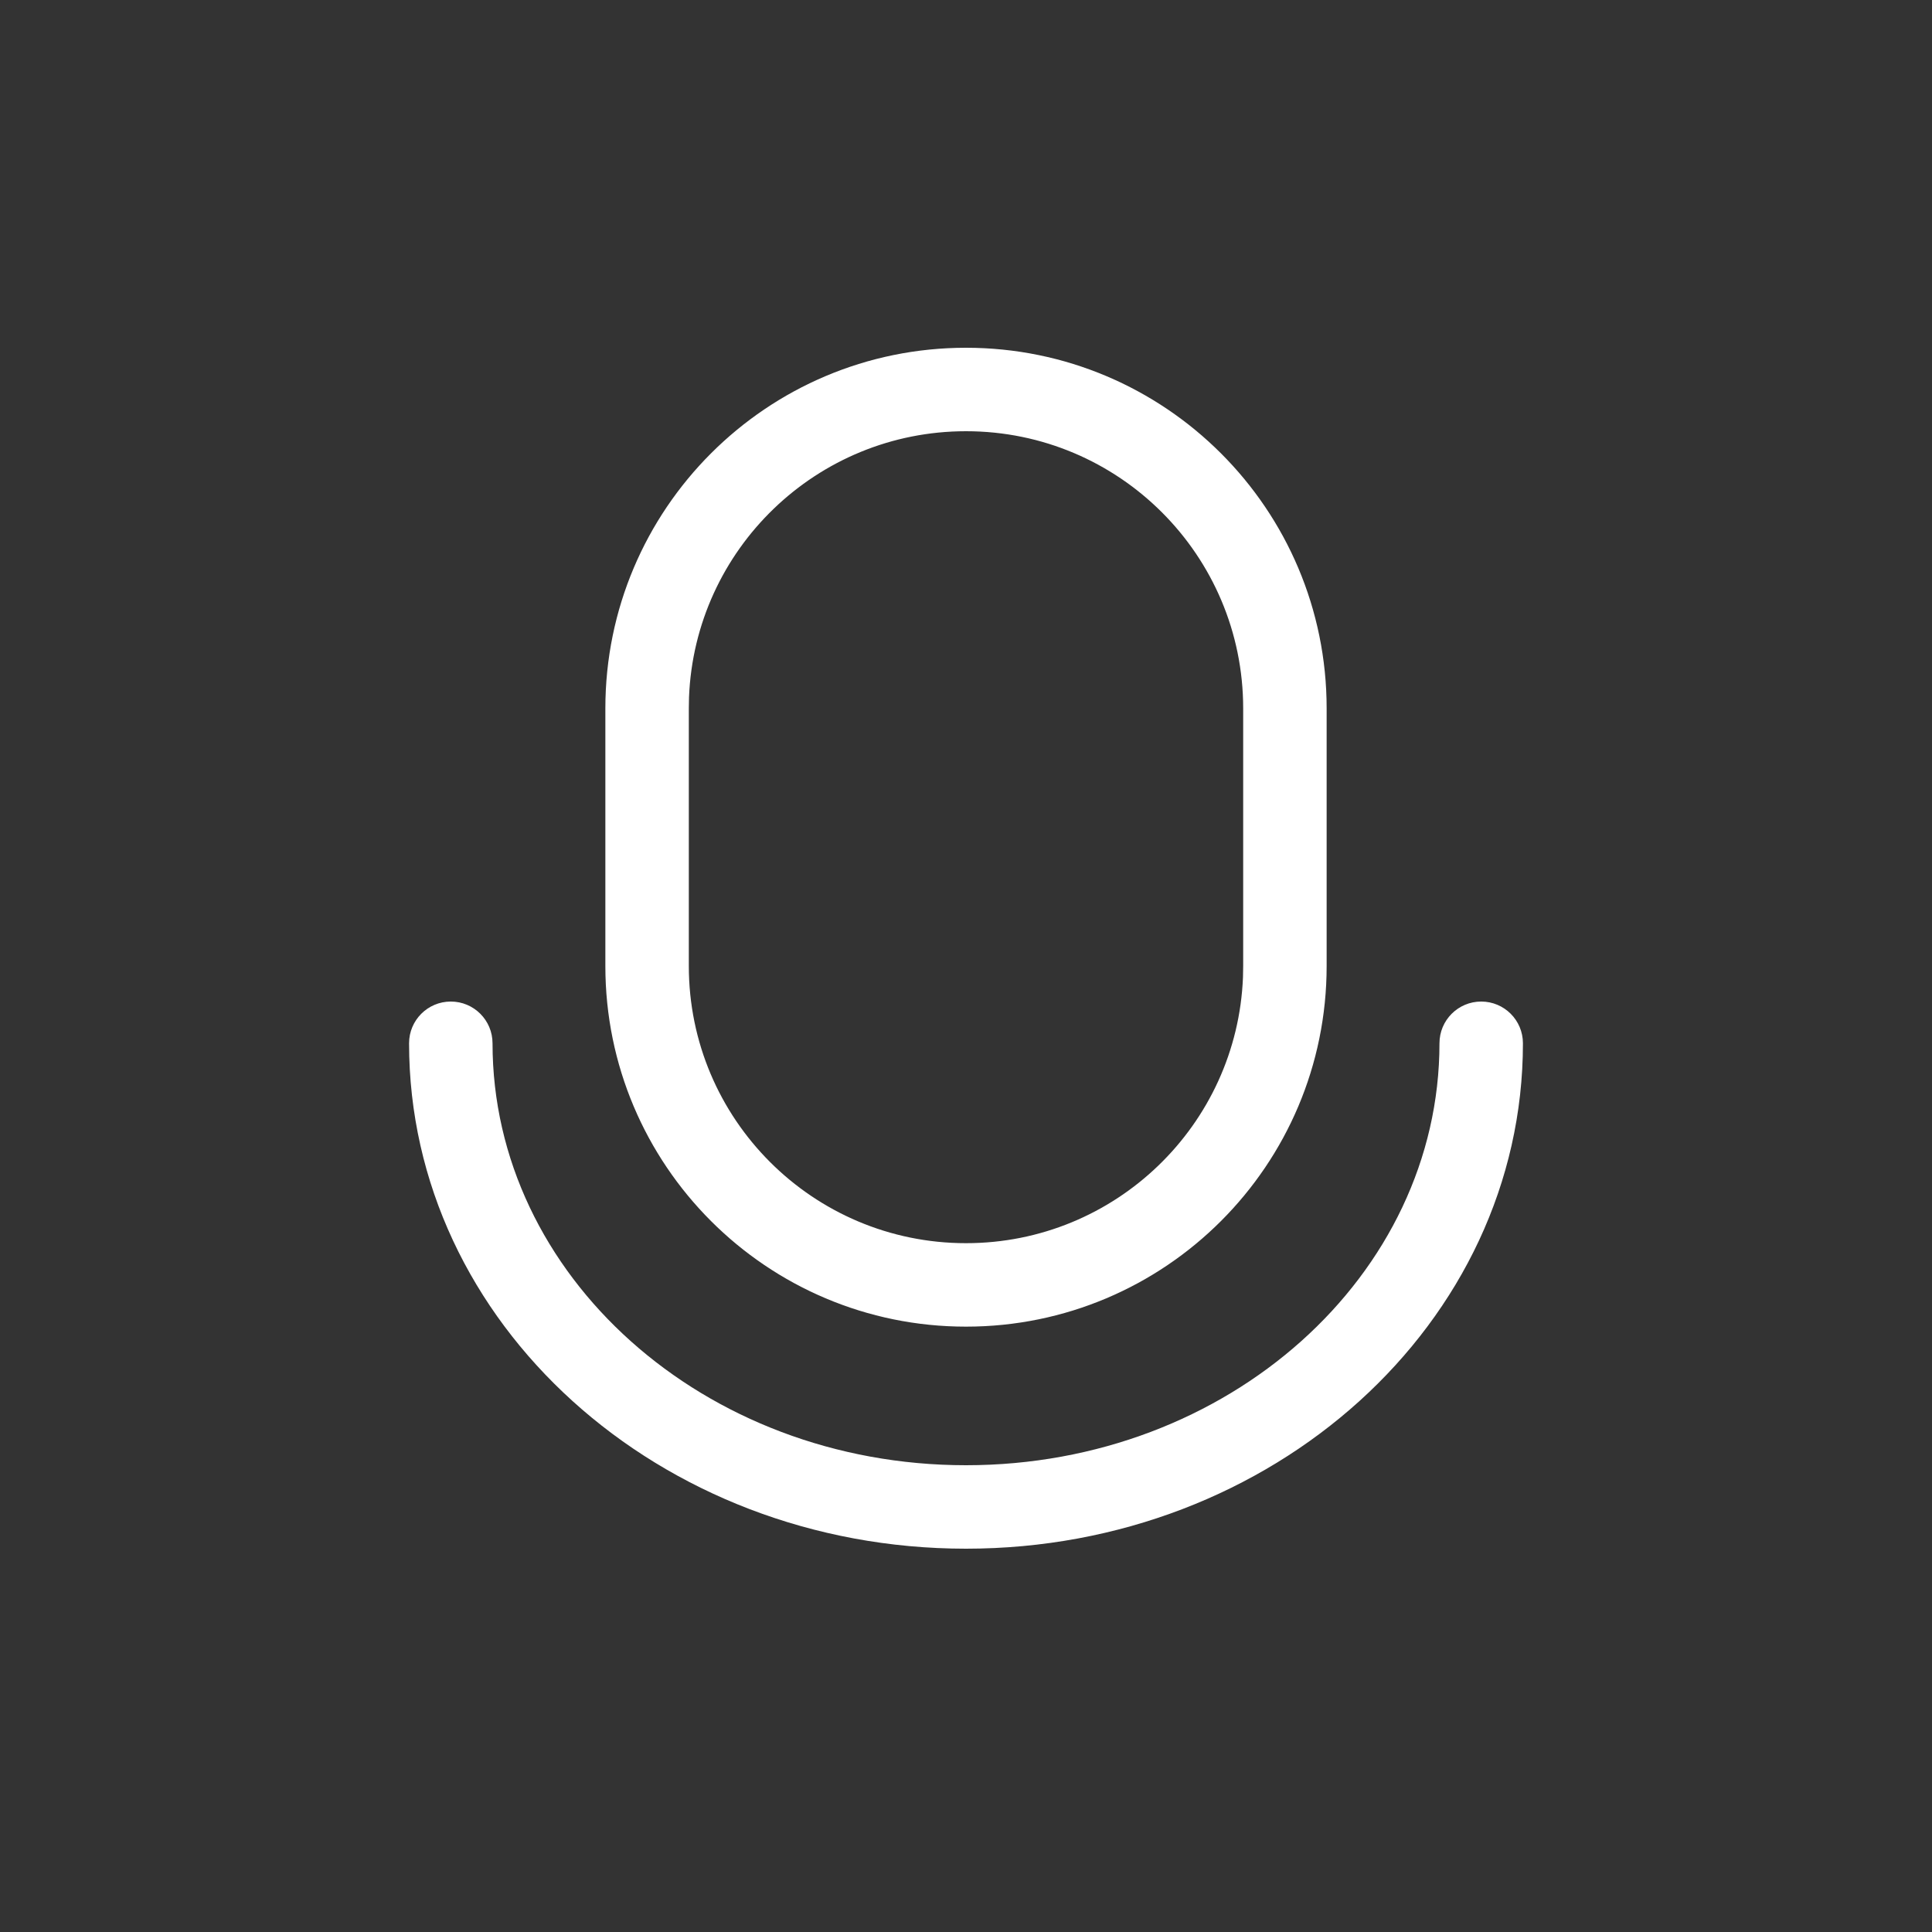 <?xml version="1.0" encoding="UTF-8"?>
<svg width="30px" height="30px" viewBox="0 0 30 30" version="1.1" xmlns="http://www.w3.org/2000/svg" xmlns:xlink="http://www.w3.org/1999/xlink">
    <rect x="0" y="0" width="30" height="30" fill="#333333" stroke="none"/>
    <title>麦克风</title>
    <g id="职教大班课-RTC&amp;极速直播" stroke="none" stroke-width="1" fill="none" fill-rule="evenodd">
        <g id="（学生端）大班课-申请上台-H5" transform="translate(-230, -683)">
            <g id="编组-4" transform="translate(110, 673)">
                <g id="麦克风" transform="translate(120, 10)">
                    <rect id="矩形" x="0" y="0" width="30" height="30"></rect>
                    <g id="编组-3" transform="translate(6.352, 5.4)" fill="#FFFFFF" fill-rule="nonzero">
                        <path d="M16.648,10.152 C17.006,10.152 17.296,10.442 17.296,10.8 C17.296,15.15 13.41,18.648 8.648,18.648 C3.886,18.648 0,15.15 0,10.8 C0,10.442 0.29,10.152 0.648,10.152 C1.006,10.152 1.296,10.442 1.296,10.8 C1.296,14.402 4.573,17.352 8.648,17.352 C12.723,17.352 16,14.402 16,10.8 C16,10.442 16.29,10.152 16.648,10.152 Z M8.648,0 C11.741,0 14.248,2.507 14.248,5.6 L14.248,9.6 C14.248,12.693 11.741,15.2 8.648,15.2 C5.555,15.2 3.048,12.693 3.048,9.6 L3.048,5.6 C3.048,2.507 5.555,0 8.648,0 Z M8.648,1.296 C6.329,1.296 4.438,3.13 4.347,5.427 L4.344,5.6 L4.344,9.6 C4.344,11.977 6.271,13.904 8.648,13.904 C10.967,13.904 12.858,12.07 12.949,9.773 L12.952,9.6 L12.952,5.6 C12.952,3.223 11.025,1.296 8.648,1.296 Z" id="形状结合"></path>
                    </g>
                </g>
            </g>
        </g>
    </g>
</svg>